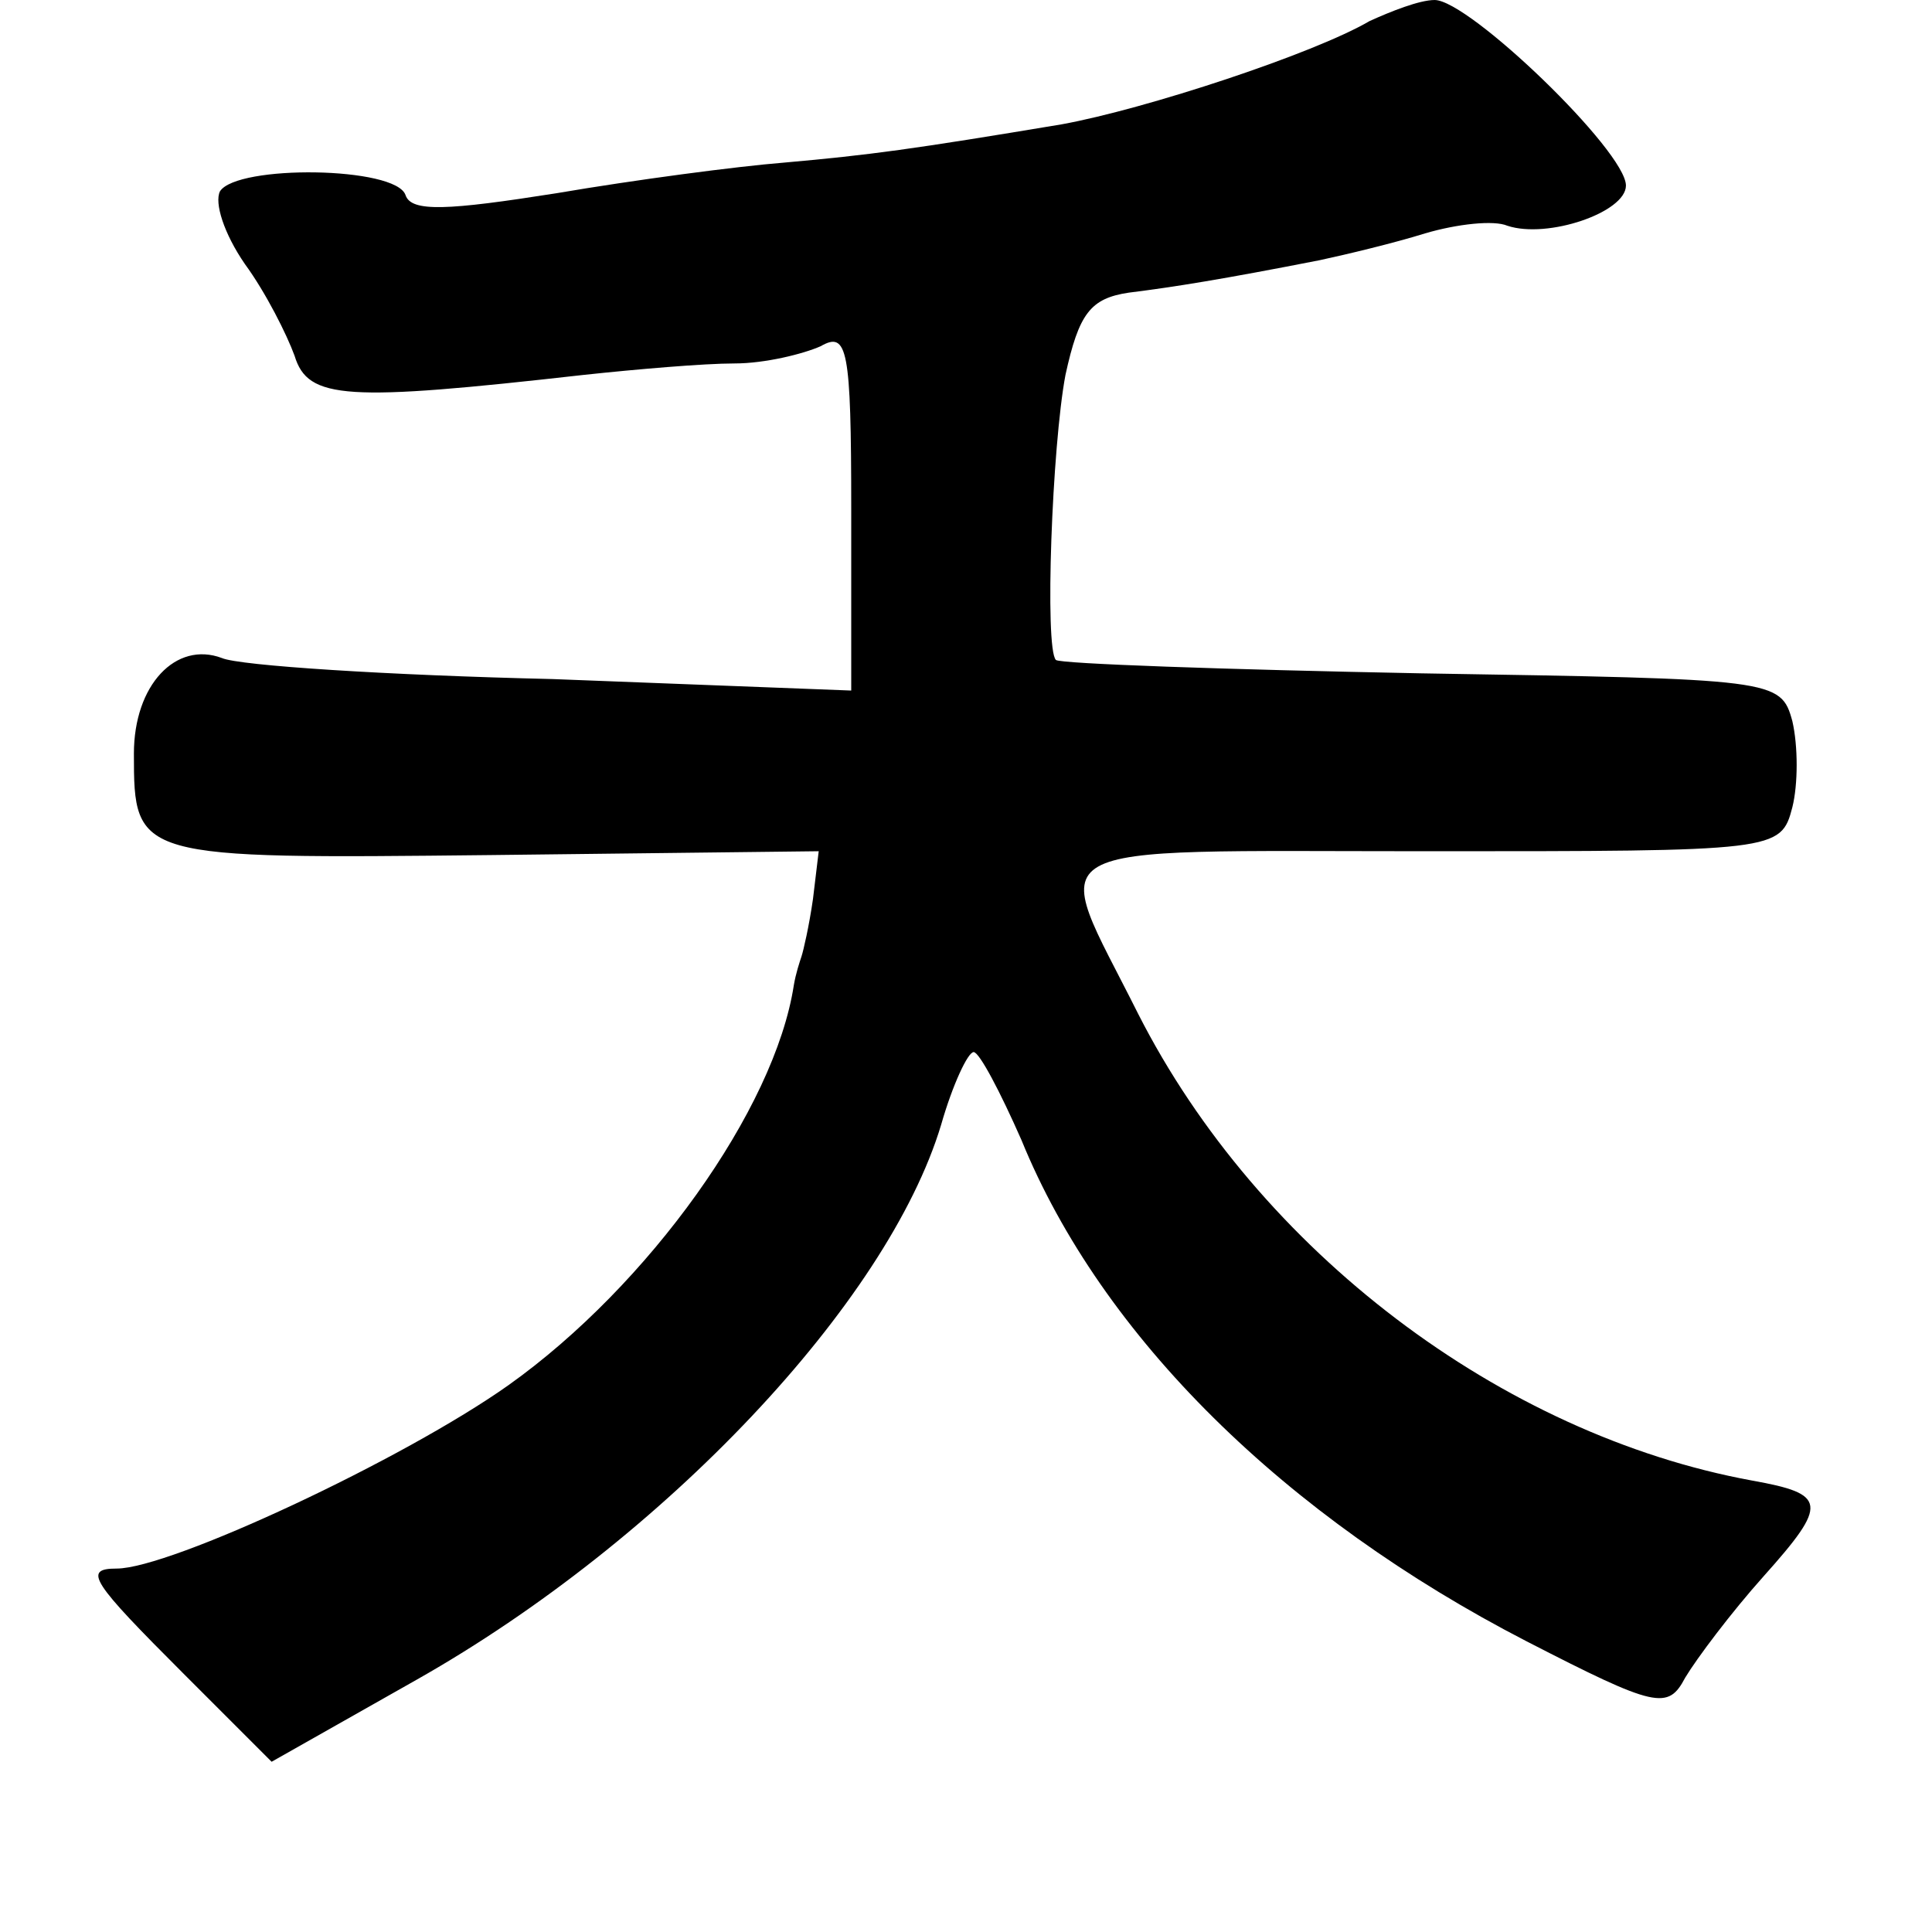 <?xml version="1.0" standalone="no"?>
<!DOCTYPE svg PUBLIC "-//W3C//DTD SVG 20010904//EN"
 "http://www.w3.org/TR/2001/REC-SVG-20010904/DTD/svg10.dtd">
<svg version="1.0" xmlns="http://www.w3.org/2000/svg"
 width="101pt" height="101pt" viewBox="0 0 101 101"
 preserveAspectRatio="xMidYMid meet">
<g transform="translate(0,101) scale(0.1,-0.1)"
fill="#000000" stroke="none">
<path d="M716 999 c-29 -17 -117 -46 -161 -54 -78 -13 -100 -16 -145 -20 -25
-2 -78 -9 -119 -16 -57 -9 -76 -10 -79 -1 -5 15 -88 16 -97 2 -3 -6 2 -22 13
-38 11 -15 22 -37 26 -48 7 -23 27 -24 151 -10 28 3 63 6 79 6 16 0 36 5 45 9
14 8 16 -1 16 -85 l0 -95 -156 6 c-86 2 -164 7 -173 11 -24 9 -46 -14 -46 -50
0 -55 1 -55 187 -53 l171 2 -3 -25 c-2 -14 -5 -27 -6 -30 -1 -3 -3 -9 -4 -15
-10 -65 -76 -157 -149 -209 -55 -39 -177 -96 -205 -96 -18 0 -13 -7 35 -55
l46 -46 76 43 c129 73 246 197 274 290 6 21 14 38 17 38 3 0 14 -21 25 -46 42
-103 138 -197 264 -262 68 -35 74 -36 83 -19 6 10 24 34 41 53 34 38 33 43 -6
50 -131 24 -258 120 -321 244 -46 92 -60 85 151 85 183 0 185 0 191 23 3 12 3
32 0 45 -6 22 -9 22 -194 25 -103 2 -189 5 -191 7 -6 6 -2 112 5 149 7 32 13
40 33 43 24 3 49 7 100 17 14 3 39 9 55 14 17 5 36 7 43 4 21 -7 62 7 62 21 0
18 -82 97 -100 97 -8 0 -23 -6 -34 -11z"/>
</g>
</svg>
